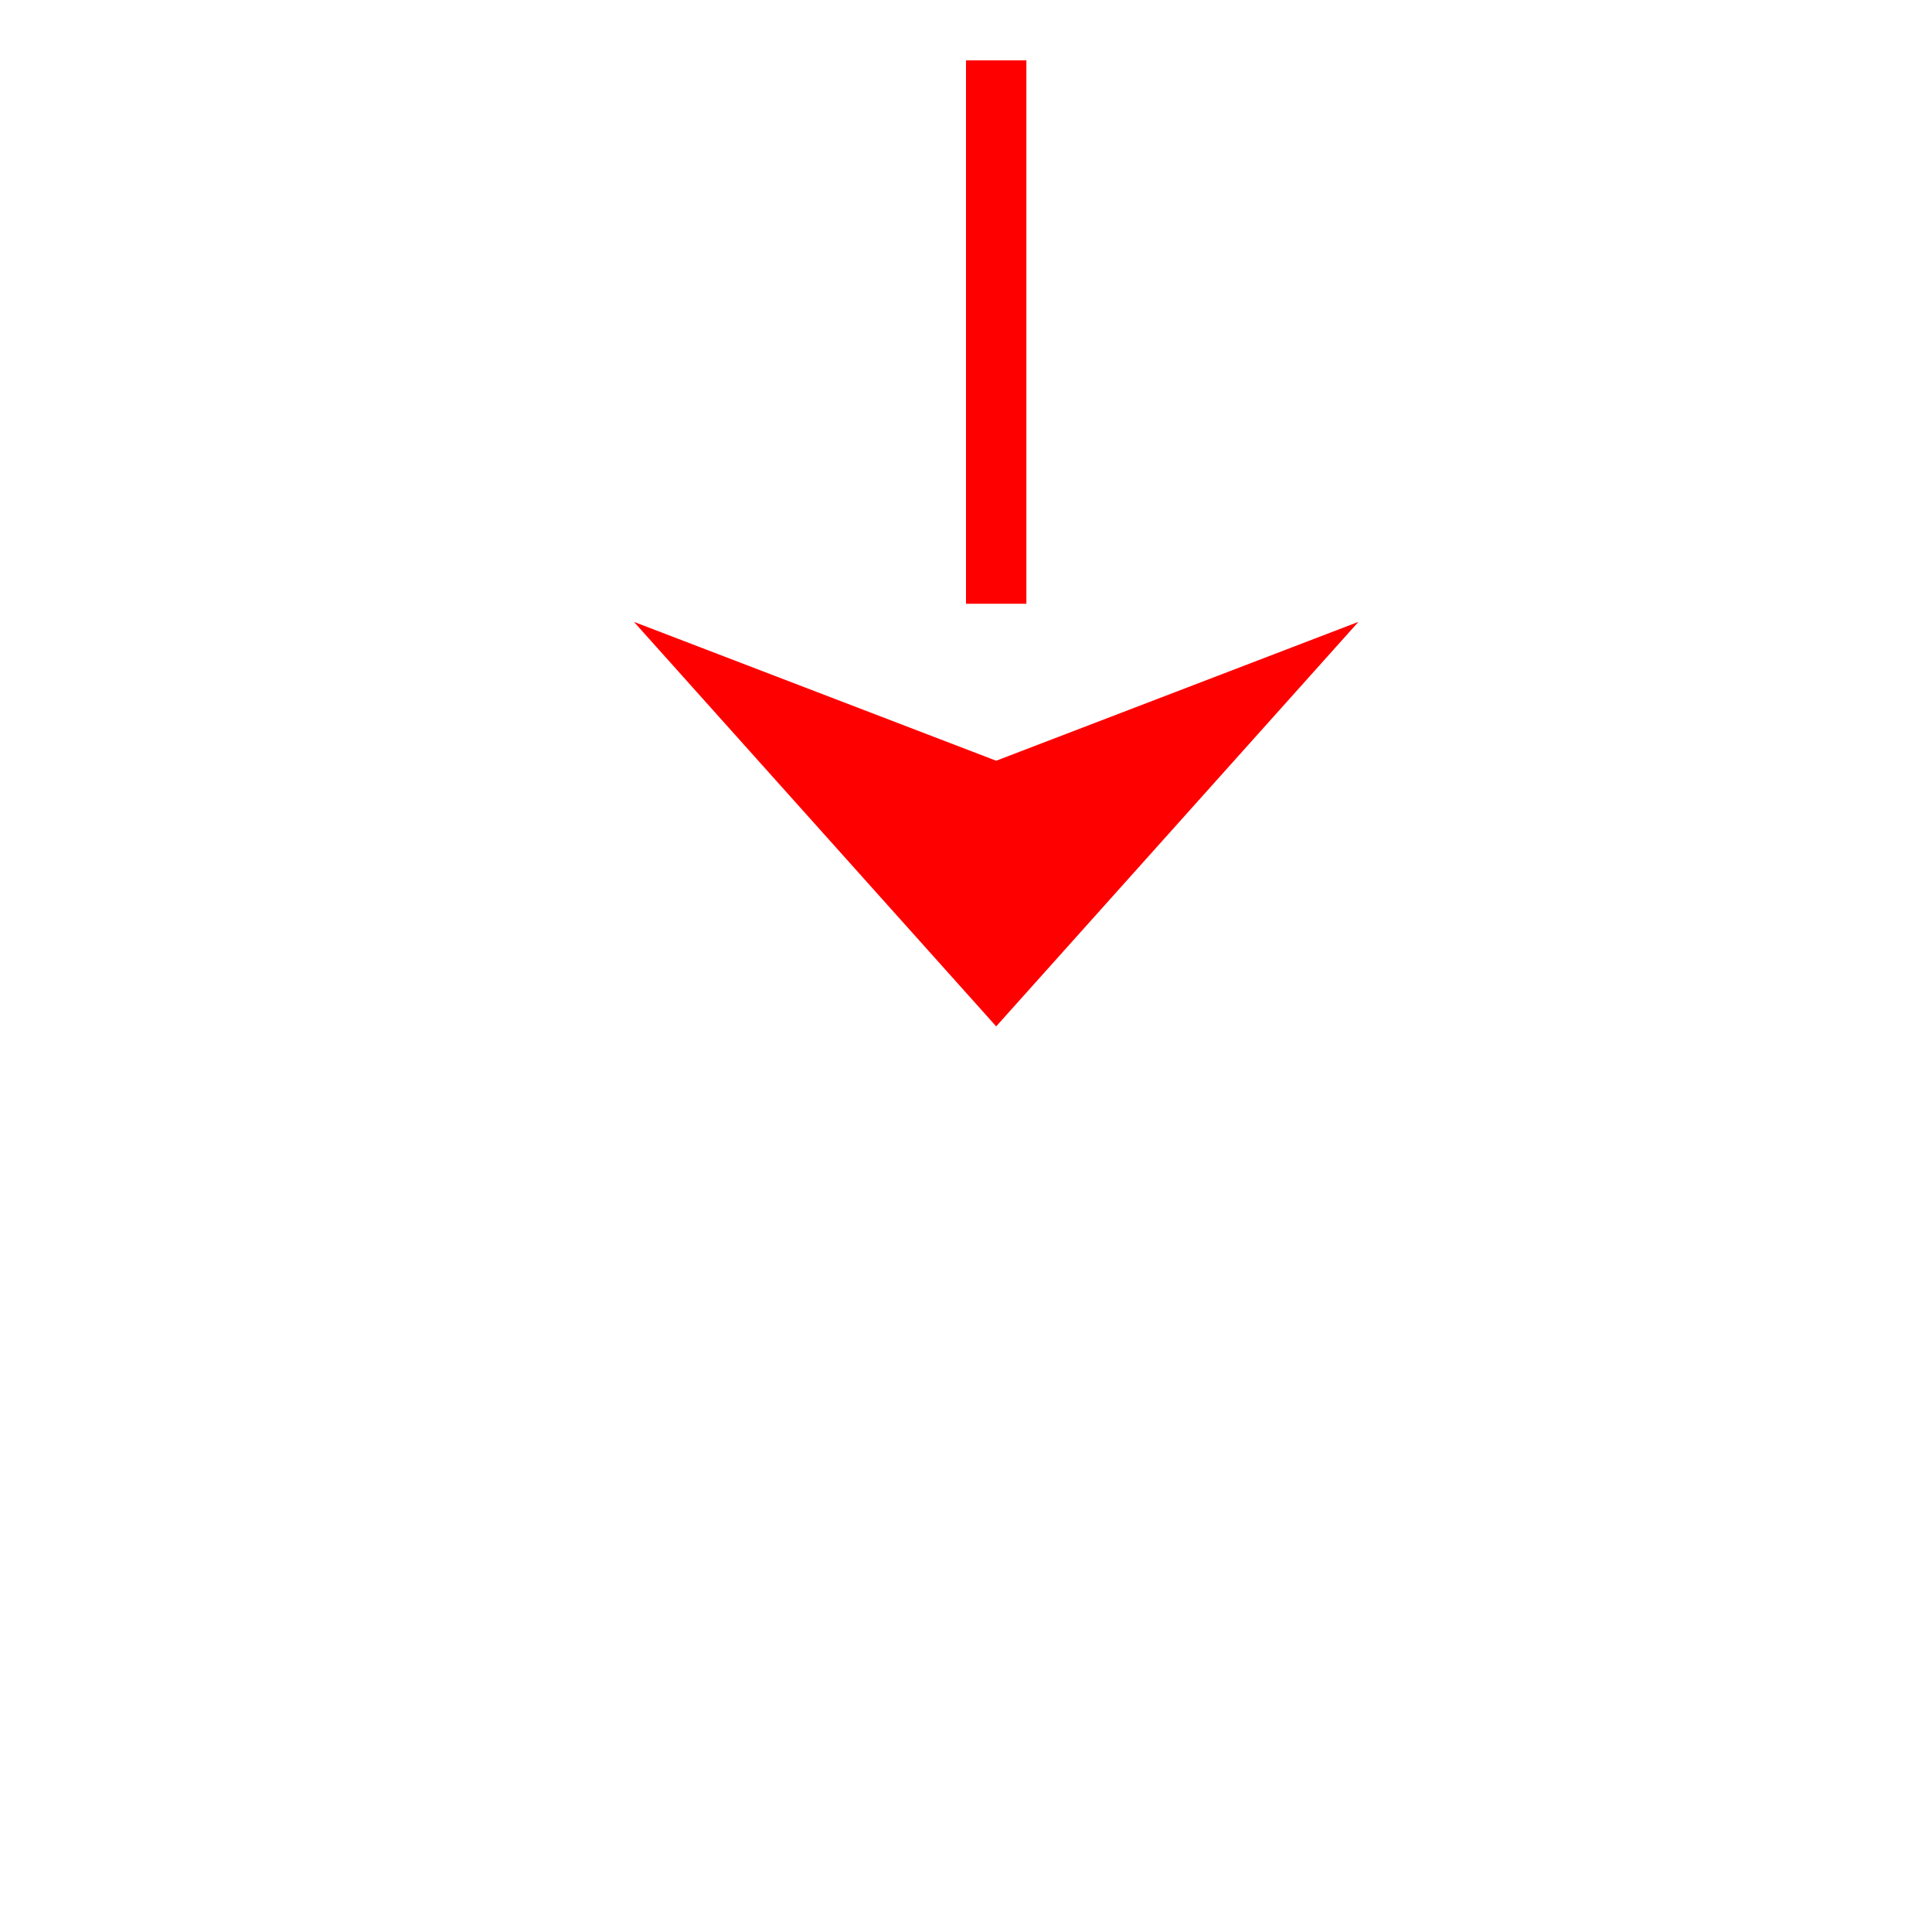 ﻿<?xml version="1.0" encoding="utf-8"?>
<svg version="1.1" xmlns:xlink="http://www.w3.org/1999/xlink" width="32px" height="32px" preserveAspectRatio="xMinYMid meet" viewBox="652 3668  32 30" xmlns="http://www.w3.org/2000/svg">
  <path d="M 668.5 3603  L 668.5 3683  " stroke-width="1" stroke-dasharray="9,4" stroke="#ff0000" fill="none" />
  <path d="M 662.5 3677.3  L 668.5 3684  L 674.5 3677.3  L 668.5 3679.6  L 662.5 3677.3  Z " fill-rule="nonzero" fill="#ff0000" stroke="none" />
</svg>